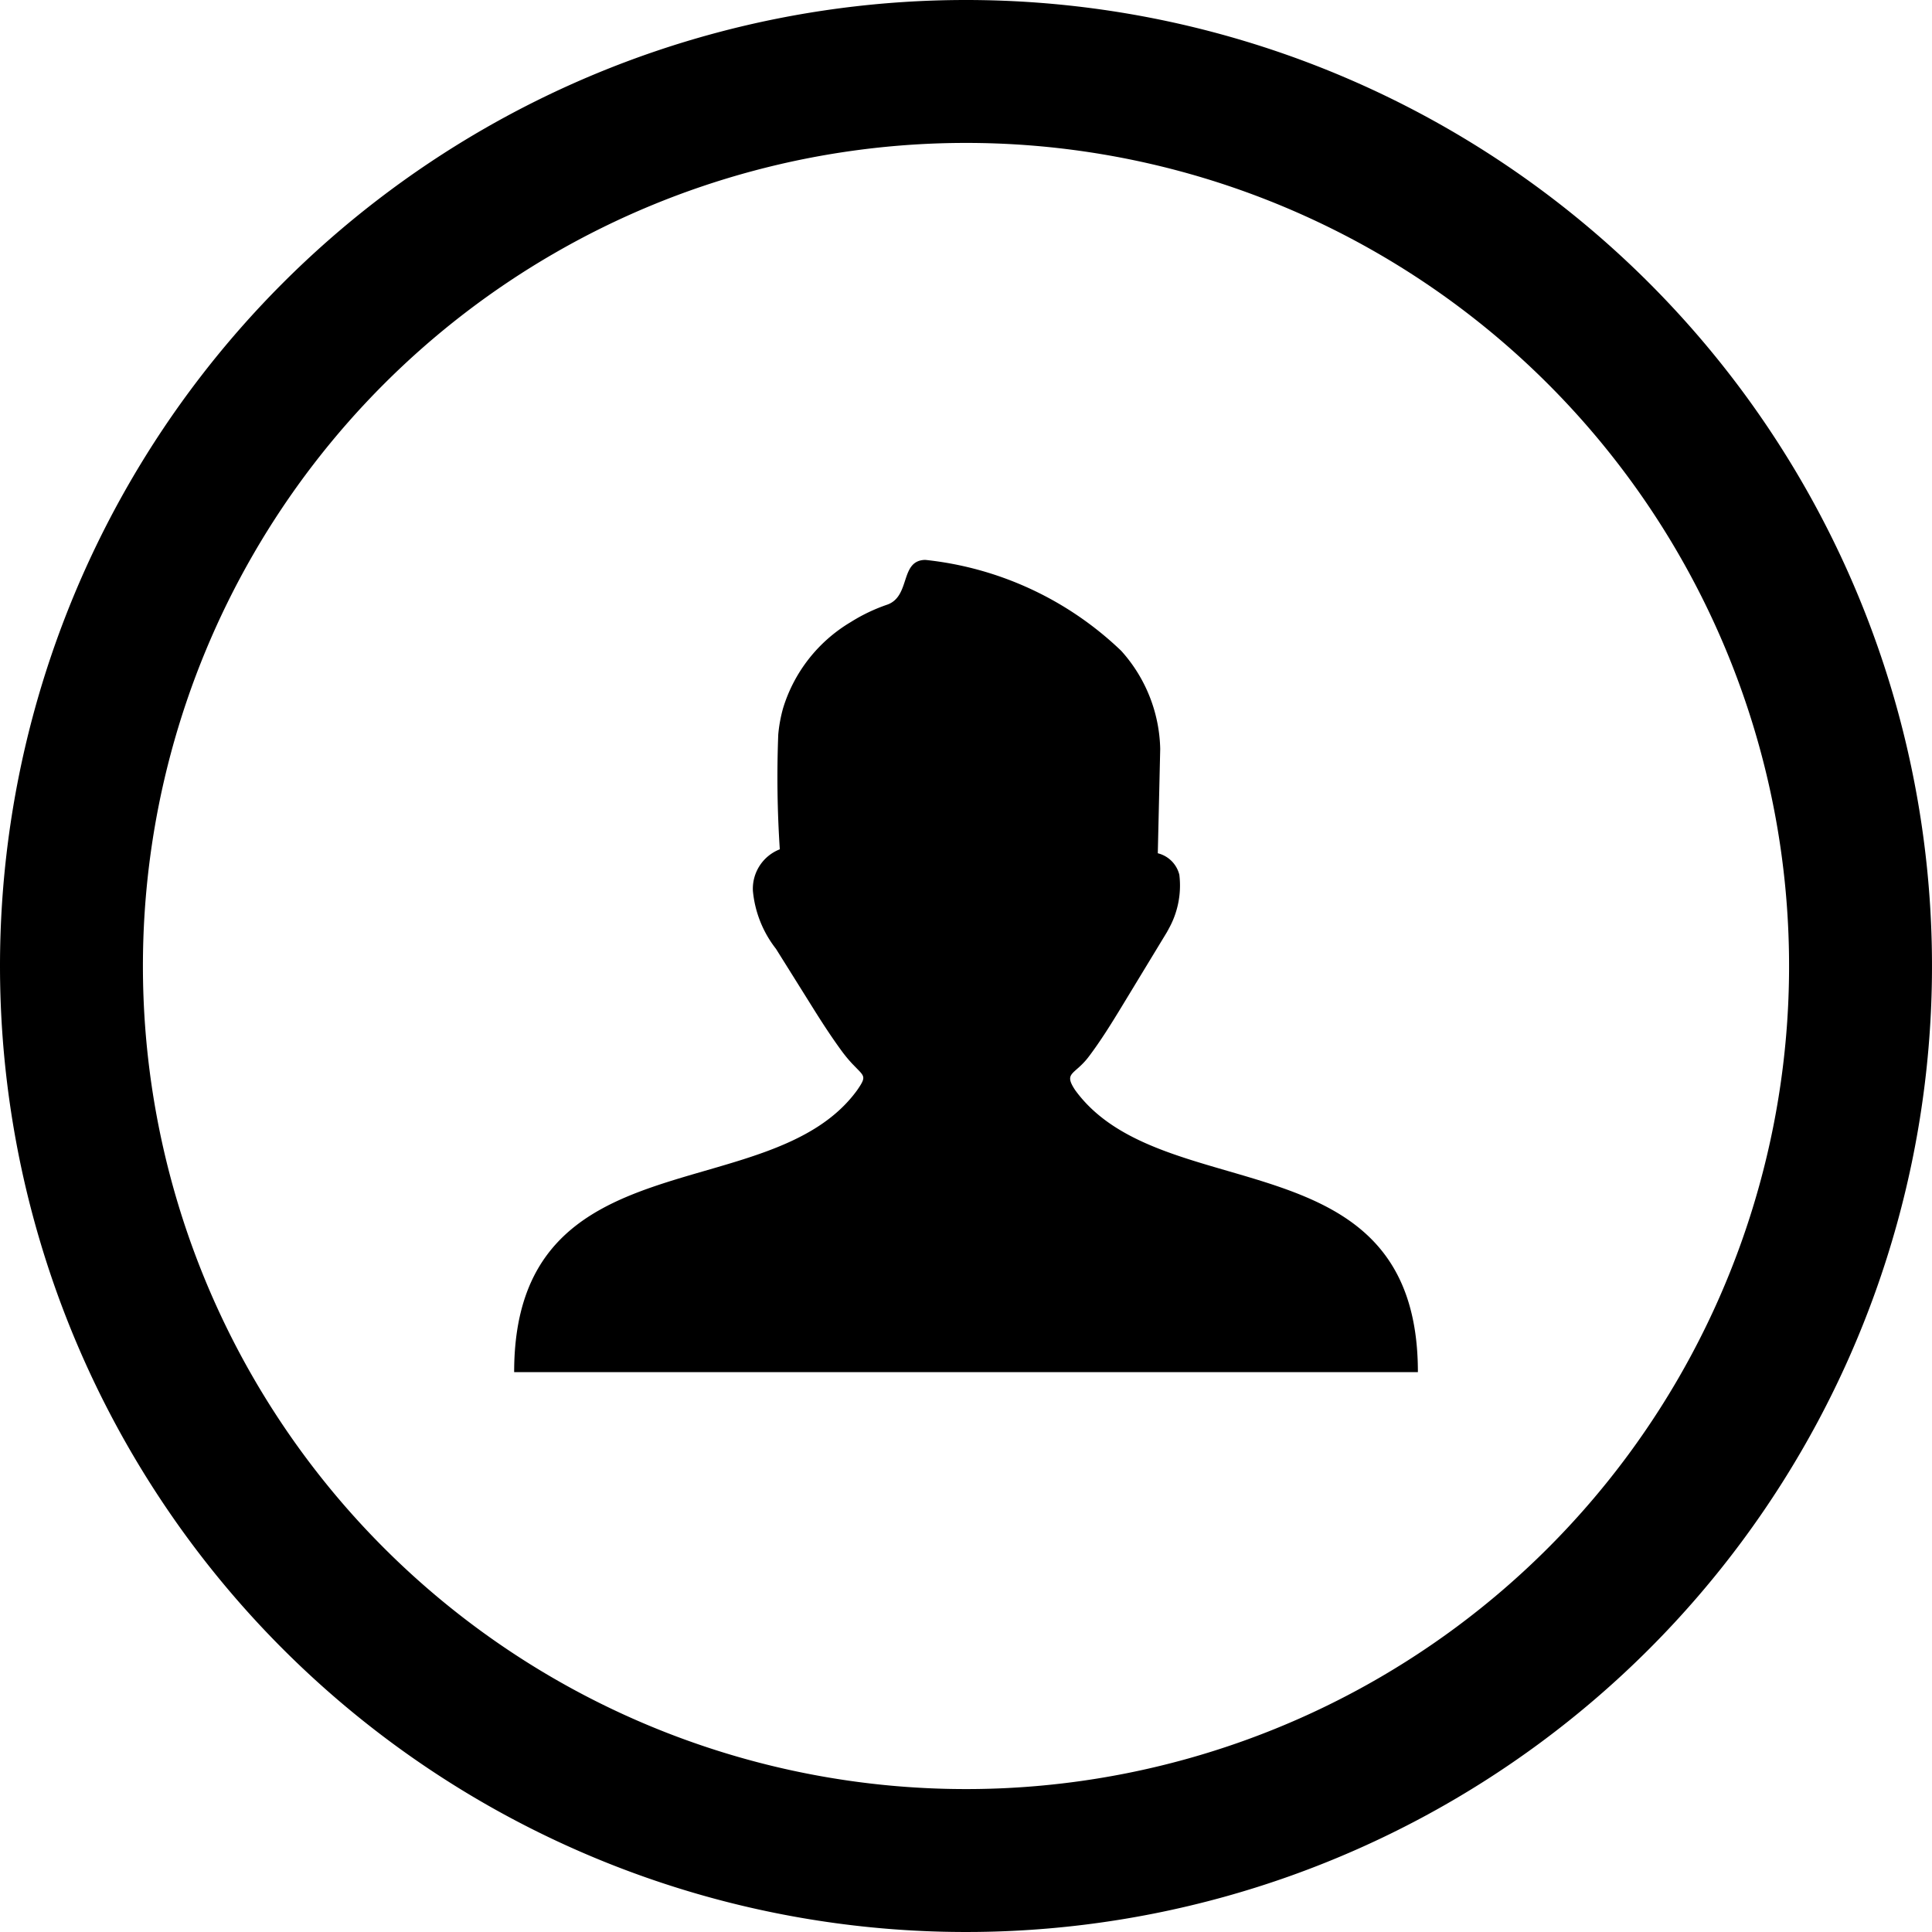 <svg xmlns="http://www.w3.org/2000/svg" width="40" height="40" viewBox="0 0 40 40"><defs><style>.a,.a{fill-rule:evenodd;}</style></defs><g transform="translate(-2489 -1079)"><path class="a" d="M20,0A20,20,0,1,1,0,20,20,20,0,0,1,20,0Zm0,2.959A17.041,17.041,0,1,1,2.959,20,17.041,17.041,0,0,1,20,2.959Z" transform="translate(2489 1079)"/><path class="b" d="M7.015,10.446a2.931,2.931,0,0,1-.248-.3c-.183-.251-.355-.513-.521-.776L5.421,8.051a2.291,2.291,0,0,1-.478-1.2A.876.876,0,0,1,5.5,5.99a22.739,22.739,0,0,1-.032-2.377,3,3,0,0,1,.1-.545,3.141,3.141,0,0,1,1.4-1.782A3.6,3.6,0,0,1,7.732.922c.481-.181.25-.914.779-.924A6.9,6.9,0,0,1,12.568,1.88a3.131,3.131,0,0,1,.808,2.03l-.05,2.162a.609.609,0,0,1,.446.445,1.841,1.841,0,0,1-.231,1.139h0c0,.017-.017.017-.017.034l-.941,1.55c-.213.35-.434.708-.682,1.037-.294.393-.536.323-.285.7,1.8,2.476,7.095.914,7.095,5.838H0c0-4.927,5.3-3.362,7.1-5.836.207-.3.152-.282-.081-.53Z" transform="translate(2499.645 1090.594)"/></g></svg>